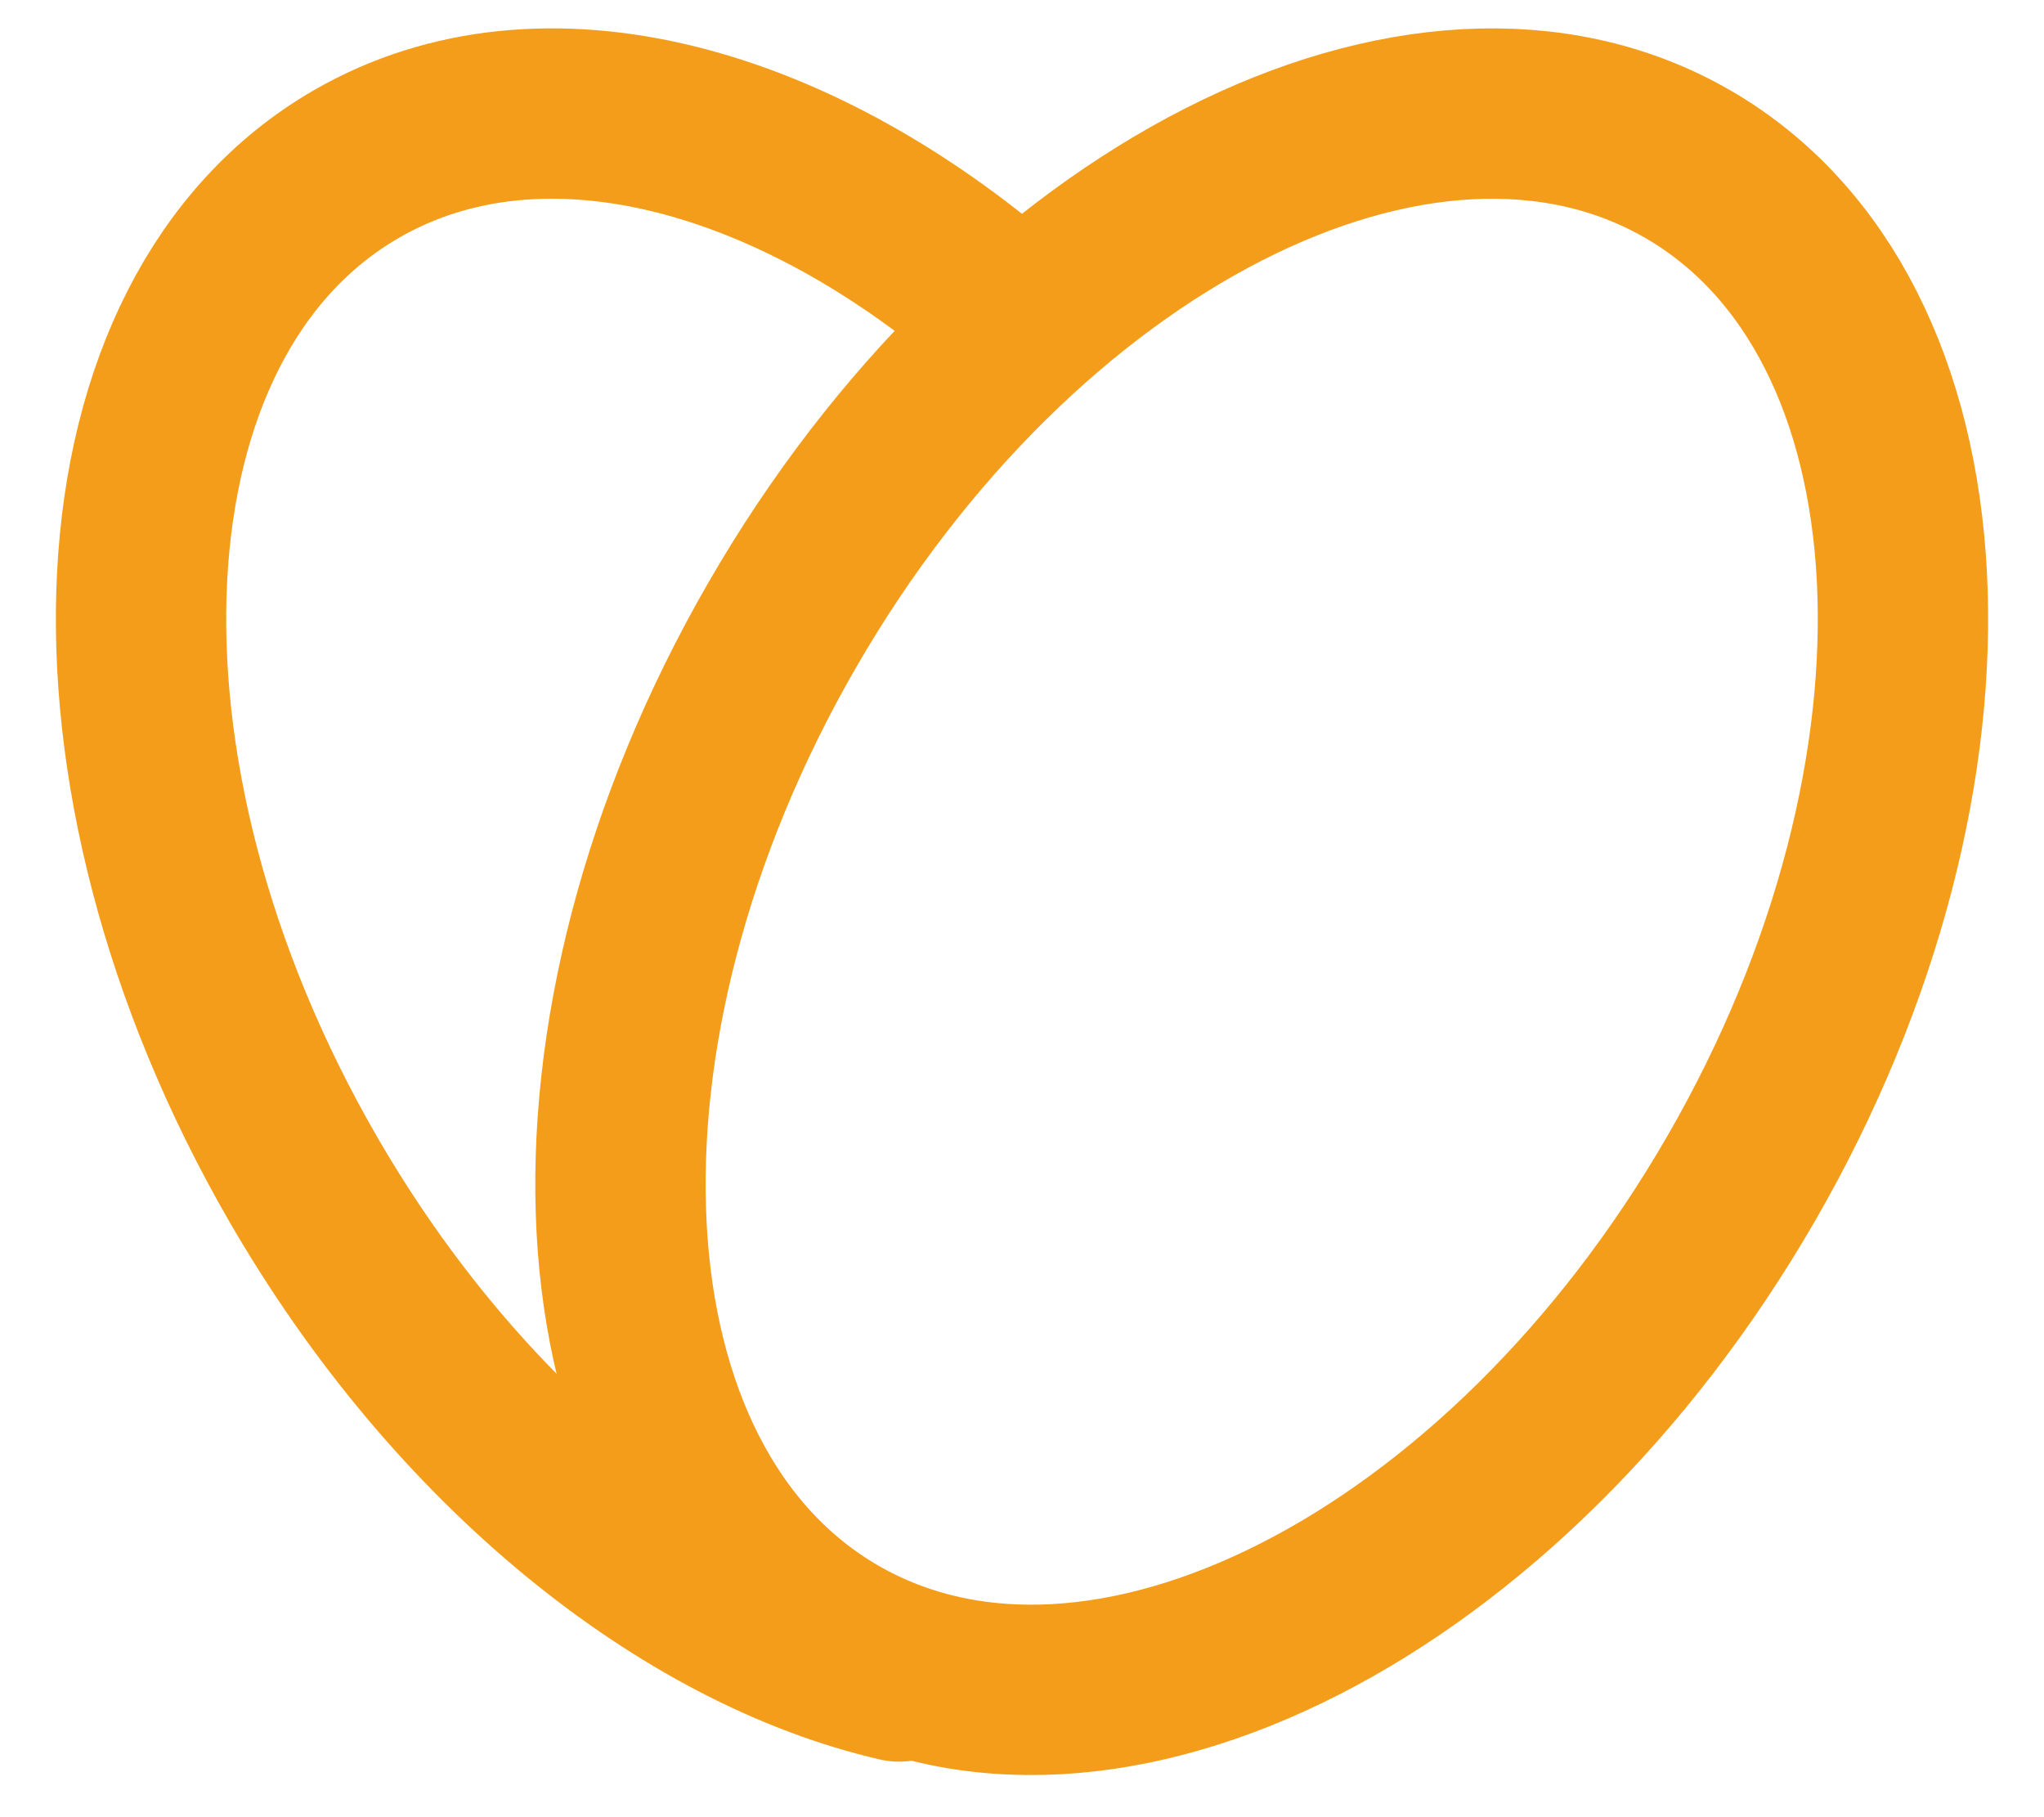 <svg width="18" height="16" viewBox="0 0 18 16" fill="none" xmlns="http://www.w3.org/2000/svg">
<path d="M8.961 2.829C7.045 1.119 4.784 0.494 3.139 1.444C0.807 2.79 0.596 6.79 2.667 10.377C4.029 12.735 6.038 14.328 7.917 14.761" stroke="#F49D1A" stroke-width="1.5" stroke-linecap="round" stroke-linejoin="round"/>
<path d="M6.889 5.502C4.818 9.089 5.029 13.088 7.361 14.435C9.693 15.781 13.262 13.964 15.333 10.377C17.404 6.79 17.193 2.79 14.861 1.444C12.529 0.098 8.96 1.915 6.889 5.502Z" stroke="#F49D1A" stroke-width="1.5" stroke-linecap="round" stroke-linejoin="round"/>
</svg>
